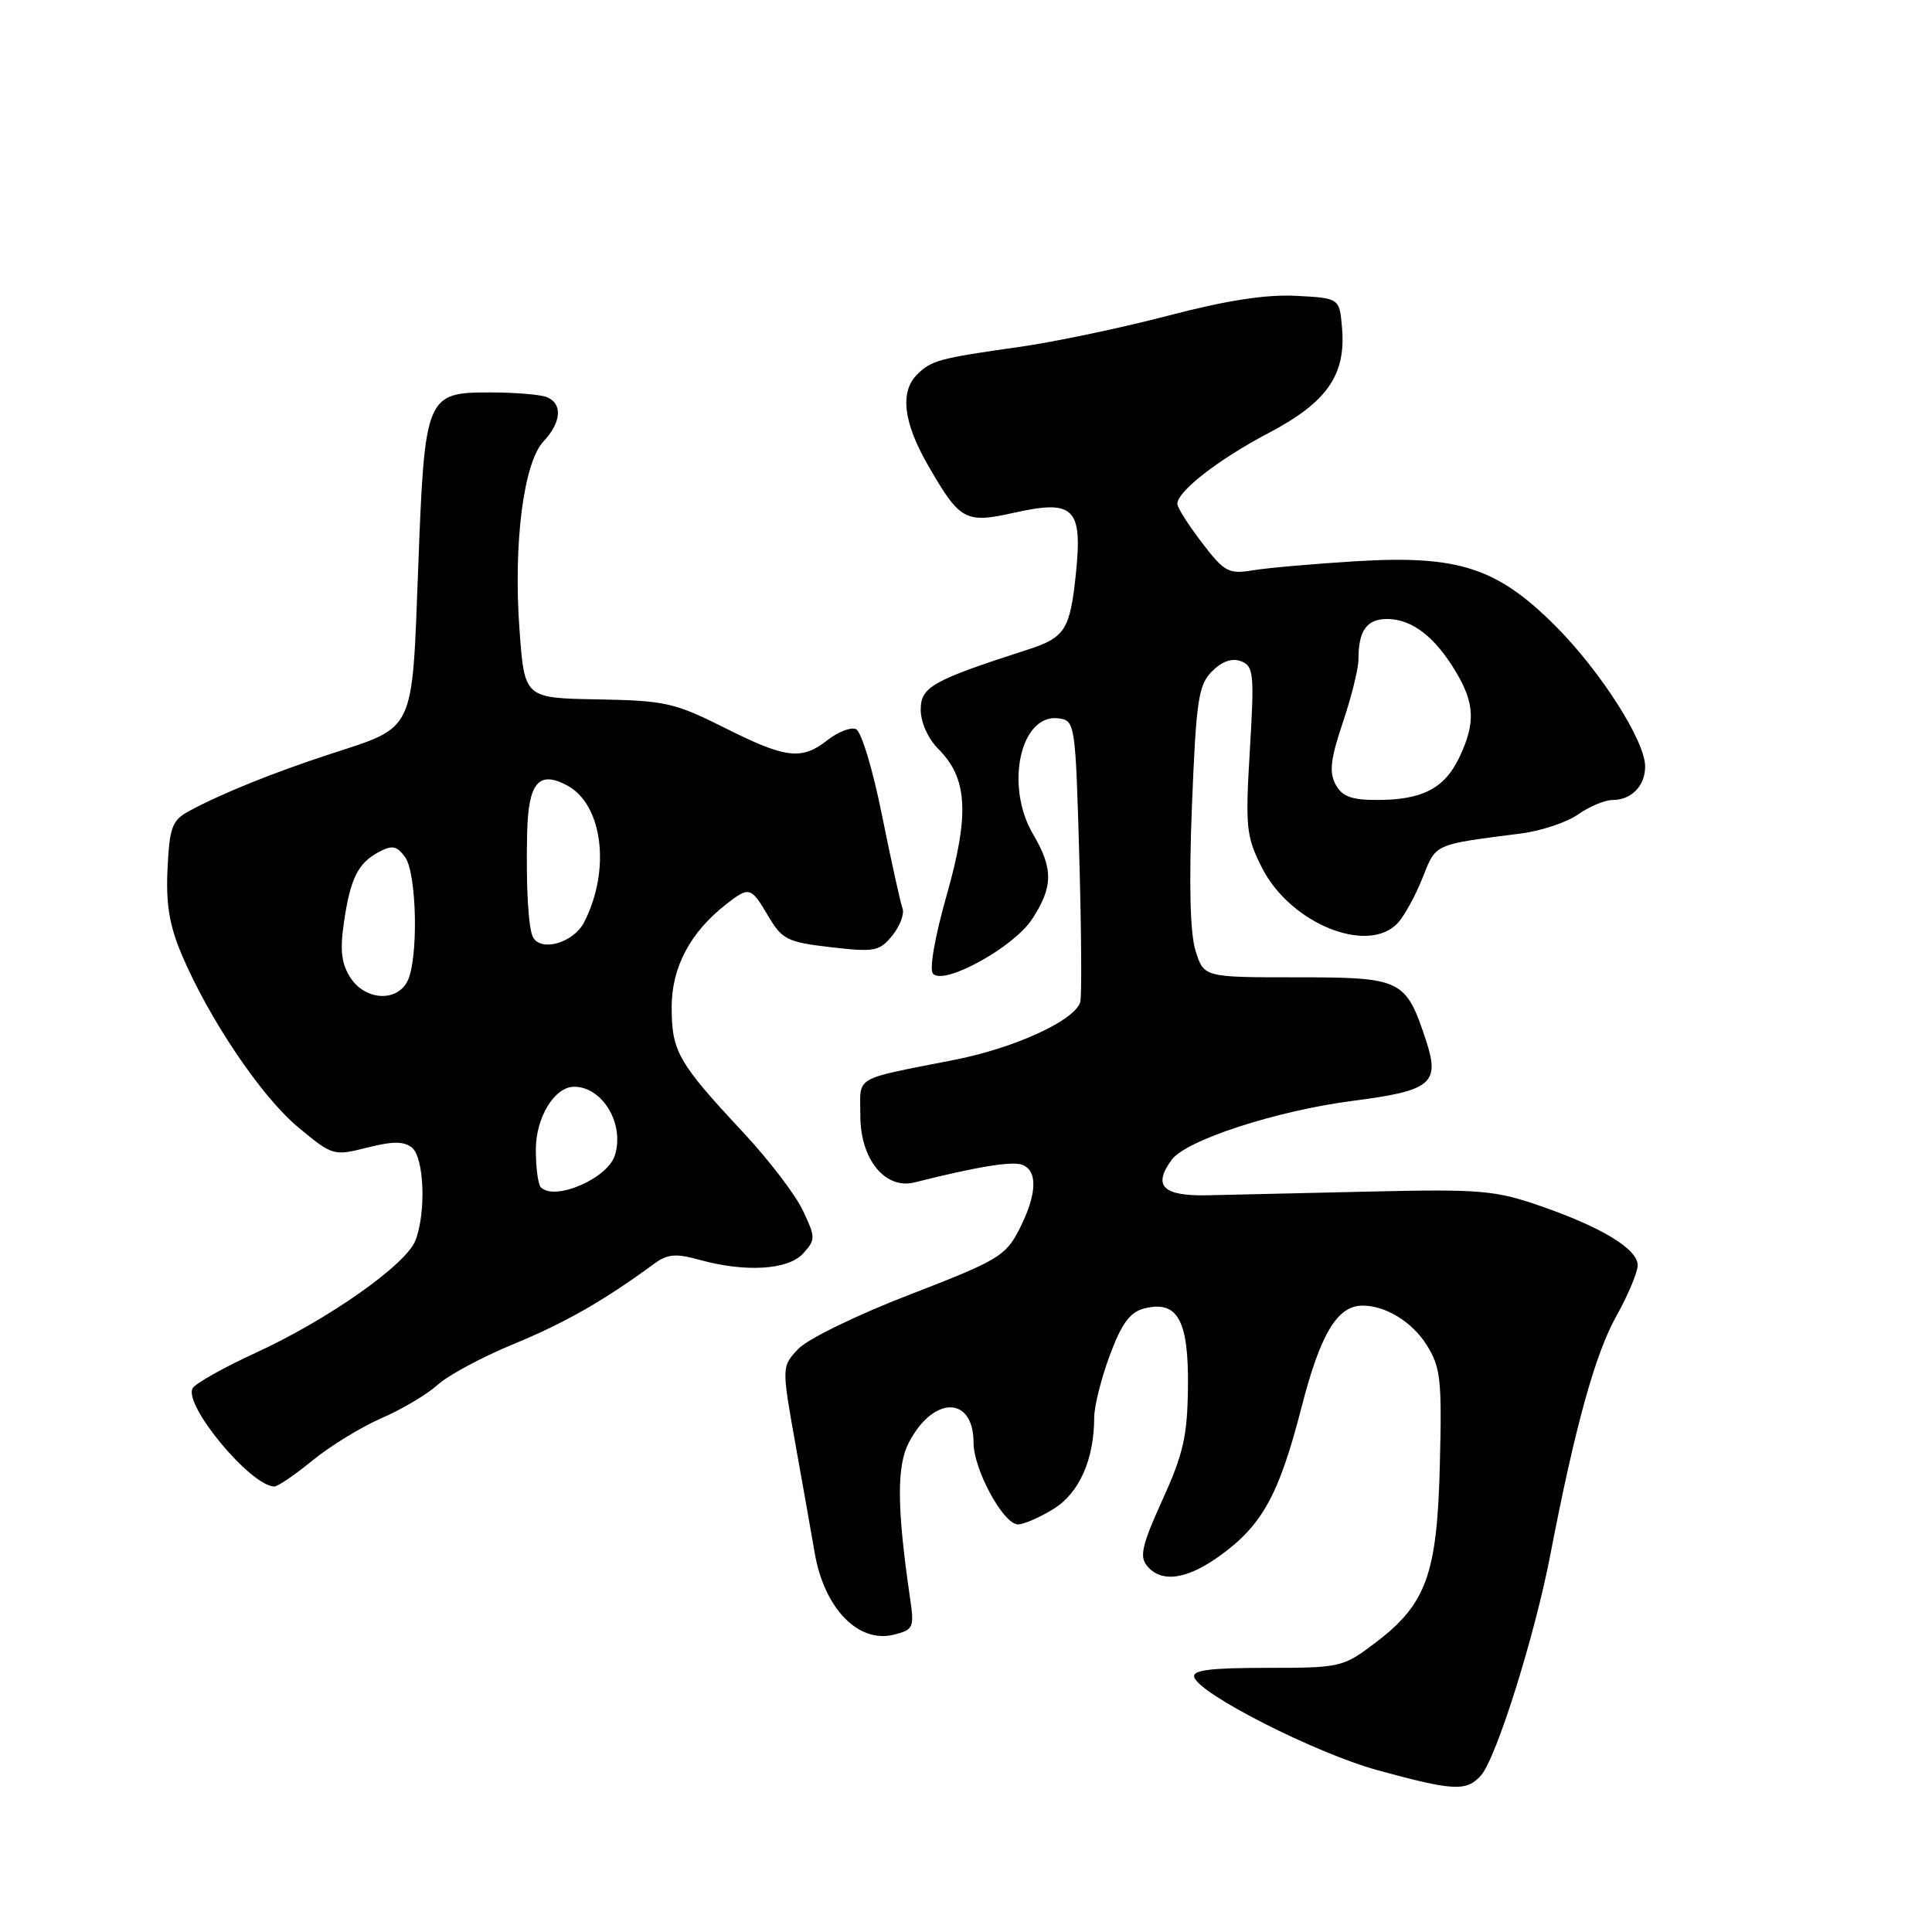 <?xml version="1.0" encoding="UTF-8" standalone="no"?>
<!DOCTYPE svg PUBLIC "-//W3C//DTD SVG 1.1//EN" "http://www.w3.org/Graphics/SVG/1.1/DTD/svg11.dtd" >
<svg xmlns="http://www.w3.org/2000/svg" xmlns:xlink="http://www.w3.org/1999/xlink" version="1.1" viewBox="0 0 256 256">
 <g >
 <path fill="currentColor"
d=" M 196.24 235.25 C 198.27 232.96 203.37 216.74 205.43 206.00 C 208.68 189.12 211.36 179.41 214.16 174.42 C 215.72 171.62 217.00 168.58 217.00 167.65 C 217.00 165.50 212.23 162.60 204.00 159.76 C 198.09 157.72 196.05 157.55 181.50 157.89 C 172.70 158.09 163.03 158.31 160.02 158.38 C 154.09 158.51 152.71 157.15 155.25 153.68 C 157.14 151.08 169.16 147.17 179.23 145.87 C 189.71 144.52 190.84 143.58 188.94 137.82 C 186.28 129.76 185.74 129.50 171.85 129.50 C 159.53 129.50 159.53 129.50 158.42 126.00 C 157.69 123.68 157.53 117.18 157.94 106.74 C 158.50 92.72 158.80 90.76 160.60 88.95 C 161.94 87.62 163.26 87.16 164.45 87.62 C 166.12 88.26 166.22 89.26 165.61 99.41 C 165.00 109.68 165.12 110.83 167.23 115.00 C 170.98 122.41 181.36 126.59 185.26 122.25 C 186.13 121.29 187.59 118.60 188.51 116.28 C 190.31 111.75 189.92 111.93 201.48 110.45 C 204.22 110.10 207.66 108.95 209.13 107.90 C 210.61 106.86 212.66 106.00 213.70 106.00 C 216.18 106.00 218.00 104.11 217.99 101.55 C 217.98 98.16 212.05 88.89 206.09 82.93 C 198.36 75.20 193.22 73.54 179.62 74.37 C 174.05 74.71 167.93 75.25 166.00 75.57 C 162.79 76.10 162.23 75.79 159.25 71.89 C 157.46 69.55 156.00 67.25 156.00 66.77 C 156.00 65.11 161.45 60.87 168.07 57.39 C 175.81 53.33 178.35 49.71 177.83 43.50 C 177.50 39.50 177.50 39.50 171.73 39.20 C 167.75 38.99 162.48 39.81 154.73 41.84 C 148.55 43.46 139.68 45.32 135.00 45.98 C 124.48 47.46 123.38 47.76 121.51 49.64 C 119.23 51.92 119.70 55.95 122.91 61.55 C 127.20 69.02 127.88 69.39 134.42 67.93 C 142.29 66.17 143.45 67.31 142.57 75.93 C 141.80 83.44 141.14 84.48 136.17 86.08 C 123.53 90.16 122.00 91.02 122.00 94.03 C 122.00 95.72 122.97 97.88 124.35 99.26 C 128.22 103.13 128.49 107.89 125.43 118.65 C 123.84 124.27 123.11 128.51 123.64 129.04 C 125.17 130.57 134.30 125.53 136.75 121.80 C 139.55 117.54 139.58 115.10 136.90 110.56 C 133.09 104.10 135.23 94.47 140.31 95.19 C 142.45 95.49 142.51 95.93 143.01 113.50 C 143.29 123.40 143.35 132.07 143.14 132.78 C 142.43 135.20 134.48 138.86 126.50 140.43 C 112.81 143.14 114.00 142.44 114.00 147.84 C 114.00 153.62 117.29 157.66 121.20 156.67 C 129.46 154.59 134.11 153.83 135.46 154.34 C 137.55 155.15 137.40 158.30 135.06 162.89 C 133.25 166.43 132.25 167.02 120.55 171.54 C 113.57 174.23 107.00 177.43 105.77 178.74 C 103.57 181.09 103.57 181.09 105.39 191.30 C 106.40 196.91 107.55 203.44 107.96 205.81 C 109.22 213.13 113.74 217.78 118.45 216.60 C 121.04 215.95 121.17 215.67 120.58 211.71 C 118.85 199.86 118.80 194.29 120.41 191.18 C 123.64 184.92 129.00 184.92 129.00 191.17 C 129.00 194.71 132.95 201.98 134.88 201.99 C 135.64 202.00 137.77 201.07 139.60 199.94 C 143.02 197.82 144.98 193.40 144.99 187.79 C 145.00 186.30 145.93 182.58 147.07 179.54 C 148.66 175.30 149.73 173.85 151.66 173.37 C 156.04 172.27 157.51 174.95 157.41 183.79 C 157.34 190.26 156.80 192.66 154.03 198.74 C 151.33 204.68 150.96 206.25 151.99 207.49 C 153.90 209.79 157.28 209.31 161.71 206.10 C 167.27 202.07 169.49 198.02 172.46 186.47 C 174.96 176.73 177.20 173.00 180.55 173.00 C 183.61 173.00 187.13 175.16 189.05 178.23 C 190.89 181.16 191.07 182.81 190.79 194.00 C 190.43 208.66 189.01 212.56 182.17 217.73 C 177.95 220.92 177.59 221.00 167.84 221.00 C 160.28 221.00 157.93 221.31 158.25 222.25 C 158.99 224.52 174.35 232.31 182.50 234.55 C 192.59 237.32 194.32 237.41 196.24 235.25 Z  M 41.41 193.52 C 43.75 191.60 47.87 189.08 50.58 187.90 C 53.29 186.73 56.62 184.74 58.00 183.49 C 59.38 182.23 63.92 179.79 68.11 178.07 C 74.92 175.26 80.07 172.31 86.67 167.46 C 88.44 166.16 89.54 166.06 92.67 166.93 C 98.79 168.62 104.44 168.28 106.43 166.08 C 108.08 164.25 108.08 163.97 106.37 160.37 C 105.39 158.29 101.83 153.64 98.47 150.04 C 89.85 140.81 89.00 139.32 89.00 133.47 C 89.00 128.15 91.46 123.52 96.28 119.77 C 99.28 117.44 99.51 117.50 101.80 121.39 C 103.64 124.50 104.33 124.84 110.09 125.51 C 115.90 126.18 116.53 126.06 118.24 123.96 C 119.25 122.70 119.86 121.09 119.59 120.37 C 119.32 119.66 118.10 114.13 116.88 108.08 C 115.64 101.91 114.12 96.87 113.40 96.60 C 112.70 96.33 111.02 96.99 109.66 98.06 C 106.21 100.77 104.14 100.52 95.98 96.42 C 89.40 93.12 88.11 92.83 79.18 92.67 C 69.50 92.50 69.50 92.50 68.84 83.50 C 68.00 72.07 69.37 61.30 72.03 58.47 C 74.41 55.94 74.57 53.43 72.42 52.61 C 71.55 52.27 68.18 52.00 64.94 52.00 C 56.43 52.00 56.27 52.39 55.41 75.35 C 54.58 97.24 55.06 96.23 43.83 99.89 C 36.19 102.38 29.27 105.18 25.00 107.50 C 22.81 108.70 22.46 109.63 22.20 115.10 C 21.97 119.74 22.44 122.62 24.05 126.42 C 27.66 134.97 34.62 145.30 39.49 149.35 C 44.06 153.15 44.19 153.19 48.66 152.06 C 52.09 151.20 53.54 151.21 54.60 152.08 C 56.20 153.41 56.48 160.62 55.06 164.34 C 53.84 167.56 43.50 174.84 33.89 179.25 C 29.70 181.17 25.95 183.28 25.54 183.93 C 24.22 186.07 33.14 196.85 36.33 196.97 C 36.79 196.99 39.07 195.43 41.41 193.52 Z  M 176.97 103.94 C 176.10 102.32 176.31 100.53 177.93 95.74 C 179.07 92.37 180.00 88.61 180.00 87.39 C 180.00 83.54 181.10 82.00 183.86 82.02 C 187.11 82.05 190.16 84.40 192.90 89.00 C 195.42 93.22 195.53 95.82 193.36 100.37 C 191.41 104.47 188.45 106.00 182.49 106.00 C 179.05 106.00 177.83 105.54 176.97 103.94 Z  M 71.67 157.33 C 71.30 156.97 71.00 154.72 71.00 152.33 C 71.00 148.07 73.48 144.00 76.07 144.00 C 79.85 144.00 82.79 148.94 81.47 153.10 C 80.50 156.17 73.52 159.18 71.67 157.33 Z  M 46.45 129.57 C 45.25 127.73 45.03 125.95 45.56 122.32 C 46.41 116.41 47.41 114.39 50.19 112.90 C 51.96 111.95 52.57 112.07 53.67 113.56 C 55.26 115.74 55.46 127.27 53.96 130.07 C 52.50 132.81 48.40 132.54 46.45 129.57 Z  M 70.66 124.25 C 70.01 123.19 69.68 117.53 69.85 110.36 C 70.01 103.69 71.38 102.06 75.16 104.08 C 79.88 106.61 80.95 115.32 77.39 122.22 C 76.01 124.88 71.82 126.15 70.66 124.25 Z "/>
</g>
</svg>